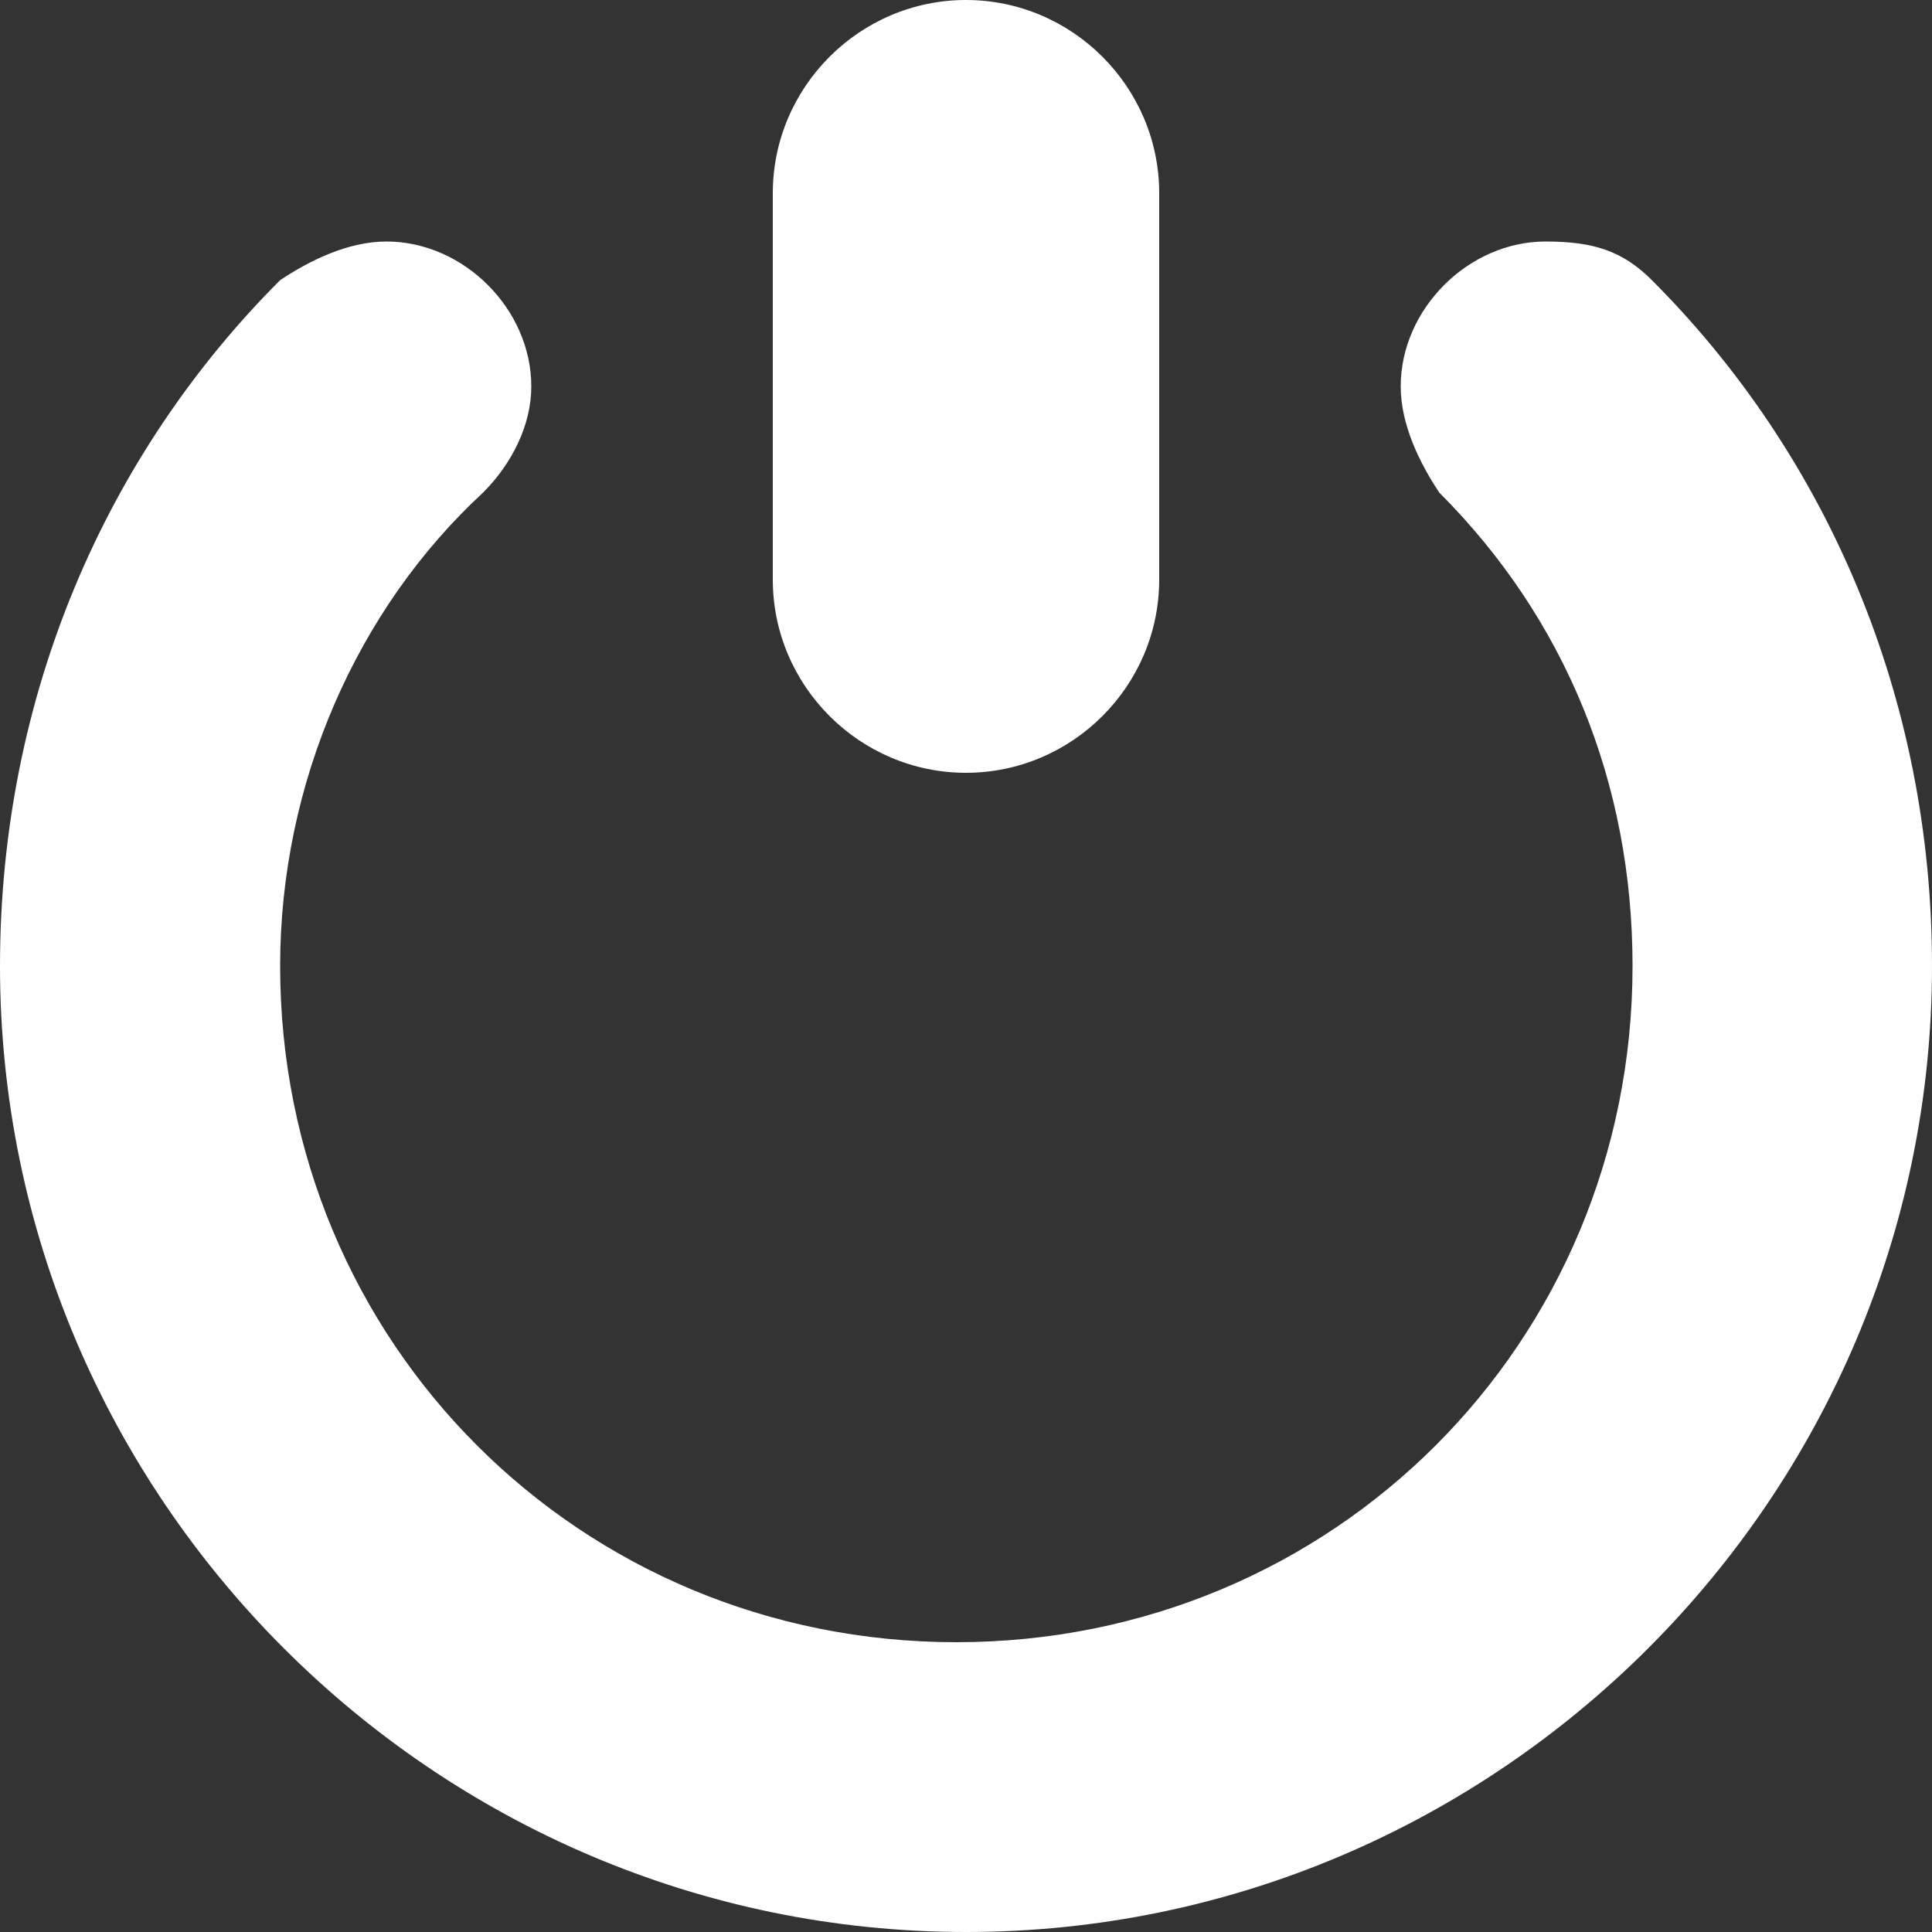 <?xml version="1.0" encoding="UTF-8"?>
<svg width="20px" height="20px" viewBox="0 0 20 20" version="1.1" xmlns="http://www.w3.org/2000/svg" xmlns:xlink="http://www.w3.org/1999/xlink">
    <rect x="0" y="0" width="20" height="20" fill="#333333" stroke="none"/>
    <!-- Generator: Sketch 49.3 (51167) - http://www.bohemiancoding.com/sketch -->
    <title>Artboard</title>
    <desc>Created with Sketch.</desc>
    <defs></defs>
    <g id="Artboard" stroke="none" stroke-width="1" fill="none" fill-rule="evenodd">
        <g id="logout" fill="#FFFFFF" fill-rule="nonzero">
            <path d="M10,8 C11.1,8 12,7.1 12,6 L12,2 C12,0.9 11.1,0 10,0 C8.9,0 8,0.9 8,2 L8,6 C8,7.1 8.9,8 10,8 Z" id="Shape"></path>
            <path d="M17.1,2.9 C16.8,2.6 16.5,2.5 16,2.5 C15.2,2.5 14.5,3.2 14.5,4 C14.5,4.4 14.7,4.8 14.9,5.1 C14.9,5.1 14.9,5.1 14.9,5.1 C14.9,5.1 14.9,5.1 14.9,5.1 C16.2,6.4 16.9,8.1 16.9,10 C16.9,13.9 13.8,17 9.9,17 C6,17 2.9,13.9 2.9,10 C2.9,8.1 3.7,6.3 5,5.1 C5.3,4.8 5.5,4.4 5.5,4 C5.5,3.2 4.8,2.5 4,2.5 C3.6,2.5 3.2,2.7 2.9,2.9 C1.1,4.7 0,7.2 0,10 C0,15.5 4.5,20 10,20 C15.5,20 20,15.5 20,10 C20,7.2 18.9,4.7 17.1,2.9 Z" id="Shape"></path>
        </g>
    </g>
</svg>